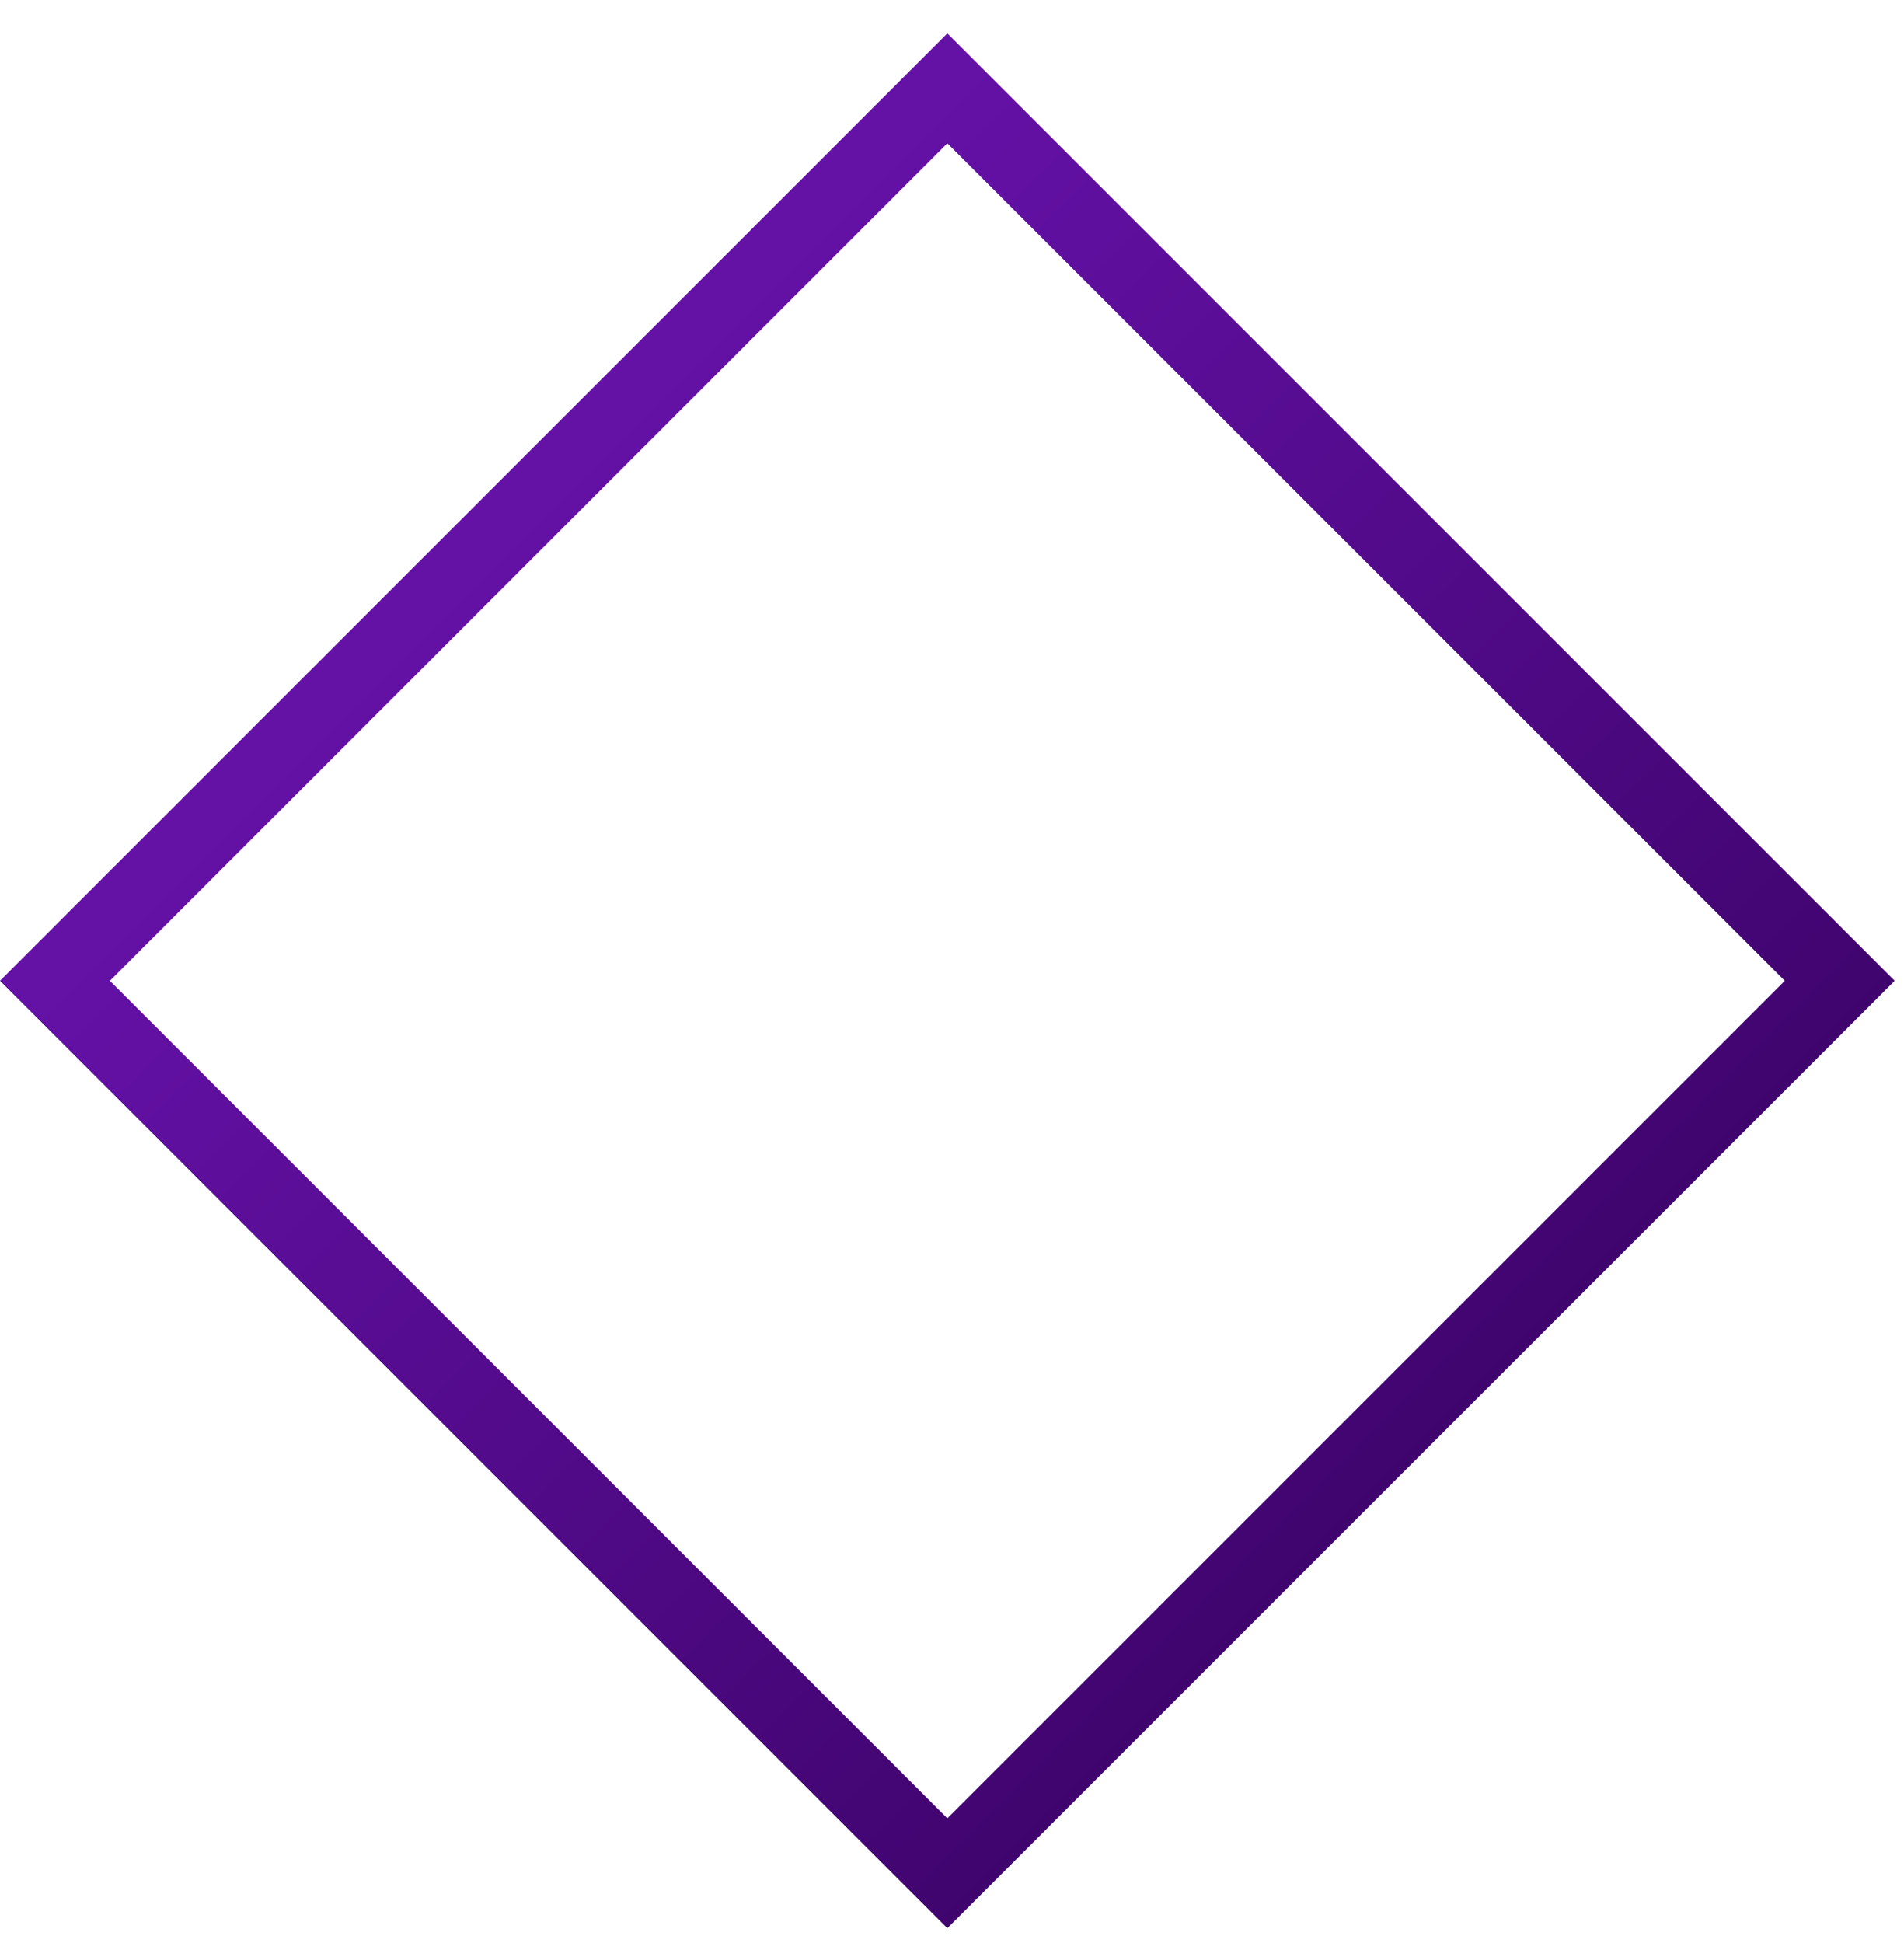 <svg width="49" height="50" viewBox="0 0 49 50" fill="none" xmlns="http://www.w3.org/2000/svg">
<rect x="1.414" y="25.239" width="32.479" height="32.479" transform="rotate(-45 1.414 25.239)" stroke="url(#paint0_linear)" stroke-width="2"/>
<defs>
<linearGradient id="paint0_linear" x1="17.239" y1="25.239" x2="17.239" y2="59.718" gradientUnits="userSpaceOnUse">
<stop offset="0" stop-color="#6411A6"/>
<stop offset="1" stop-color="#3F046D"/>
</linearGradient>
</defs>
</svg>
